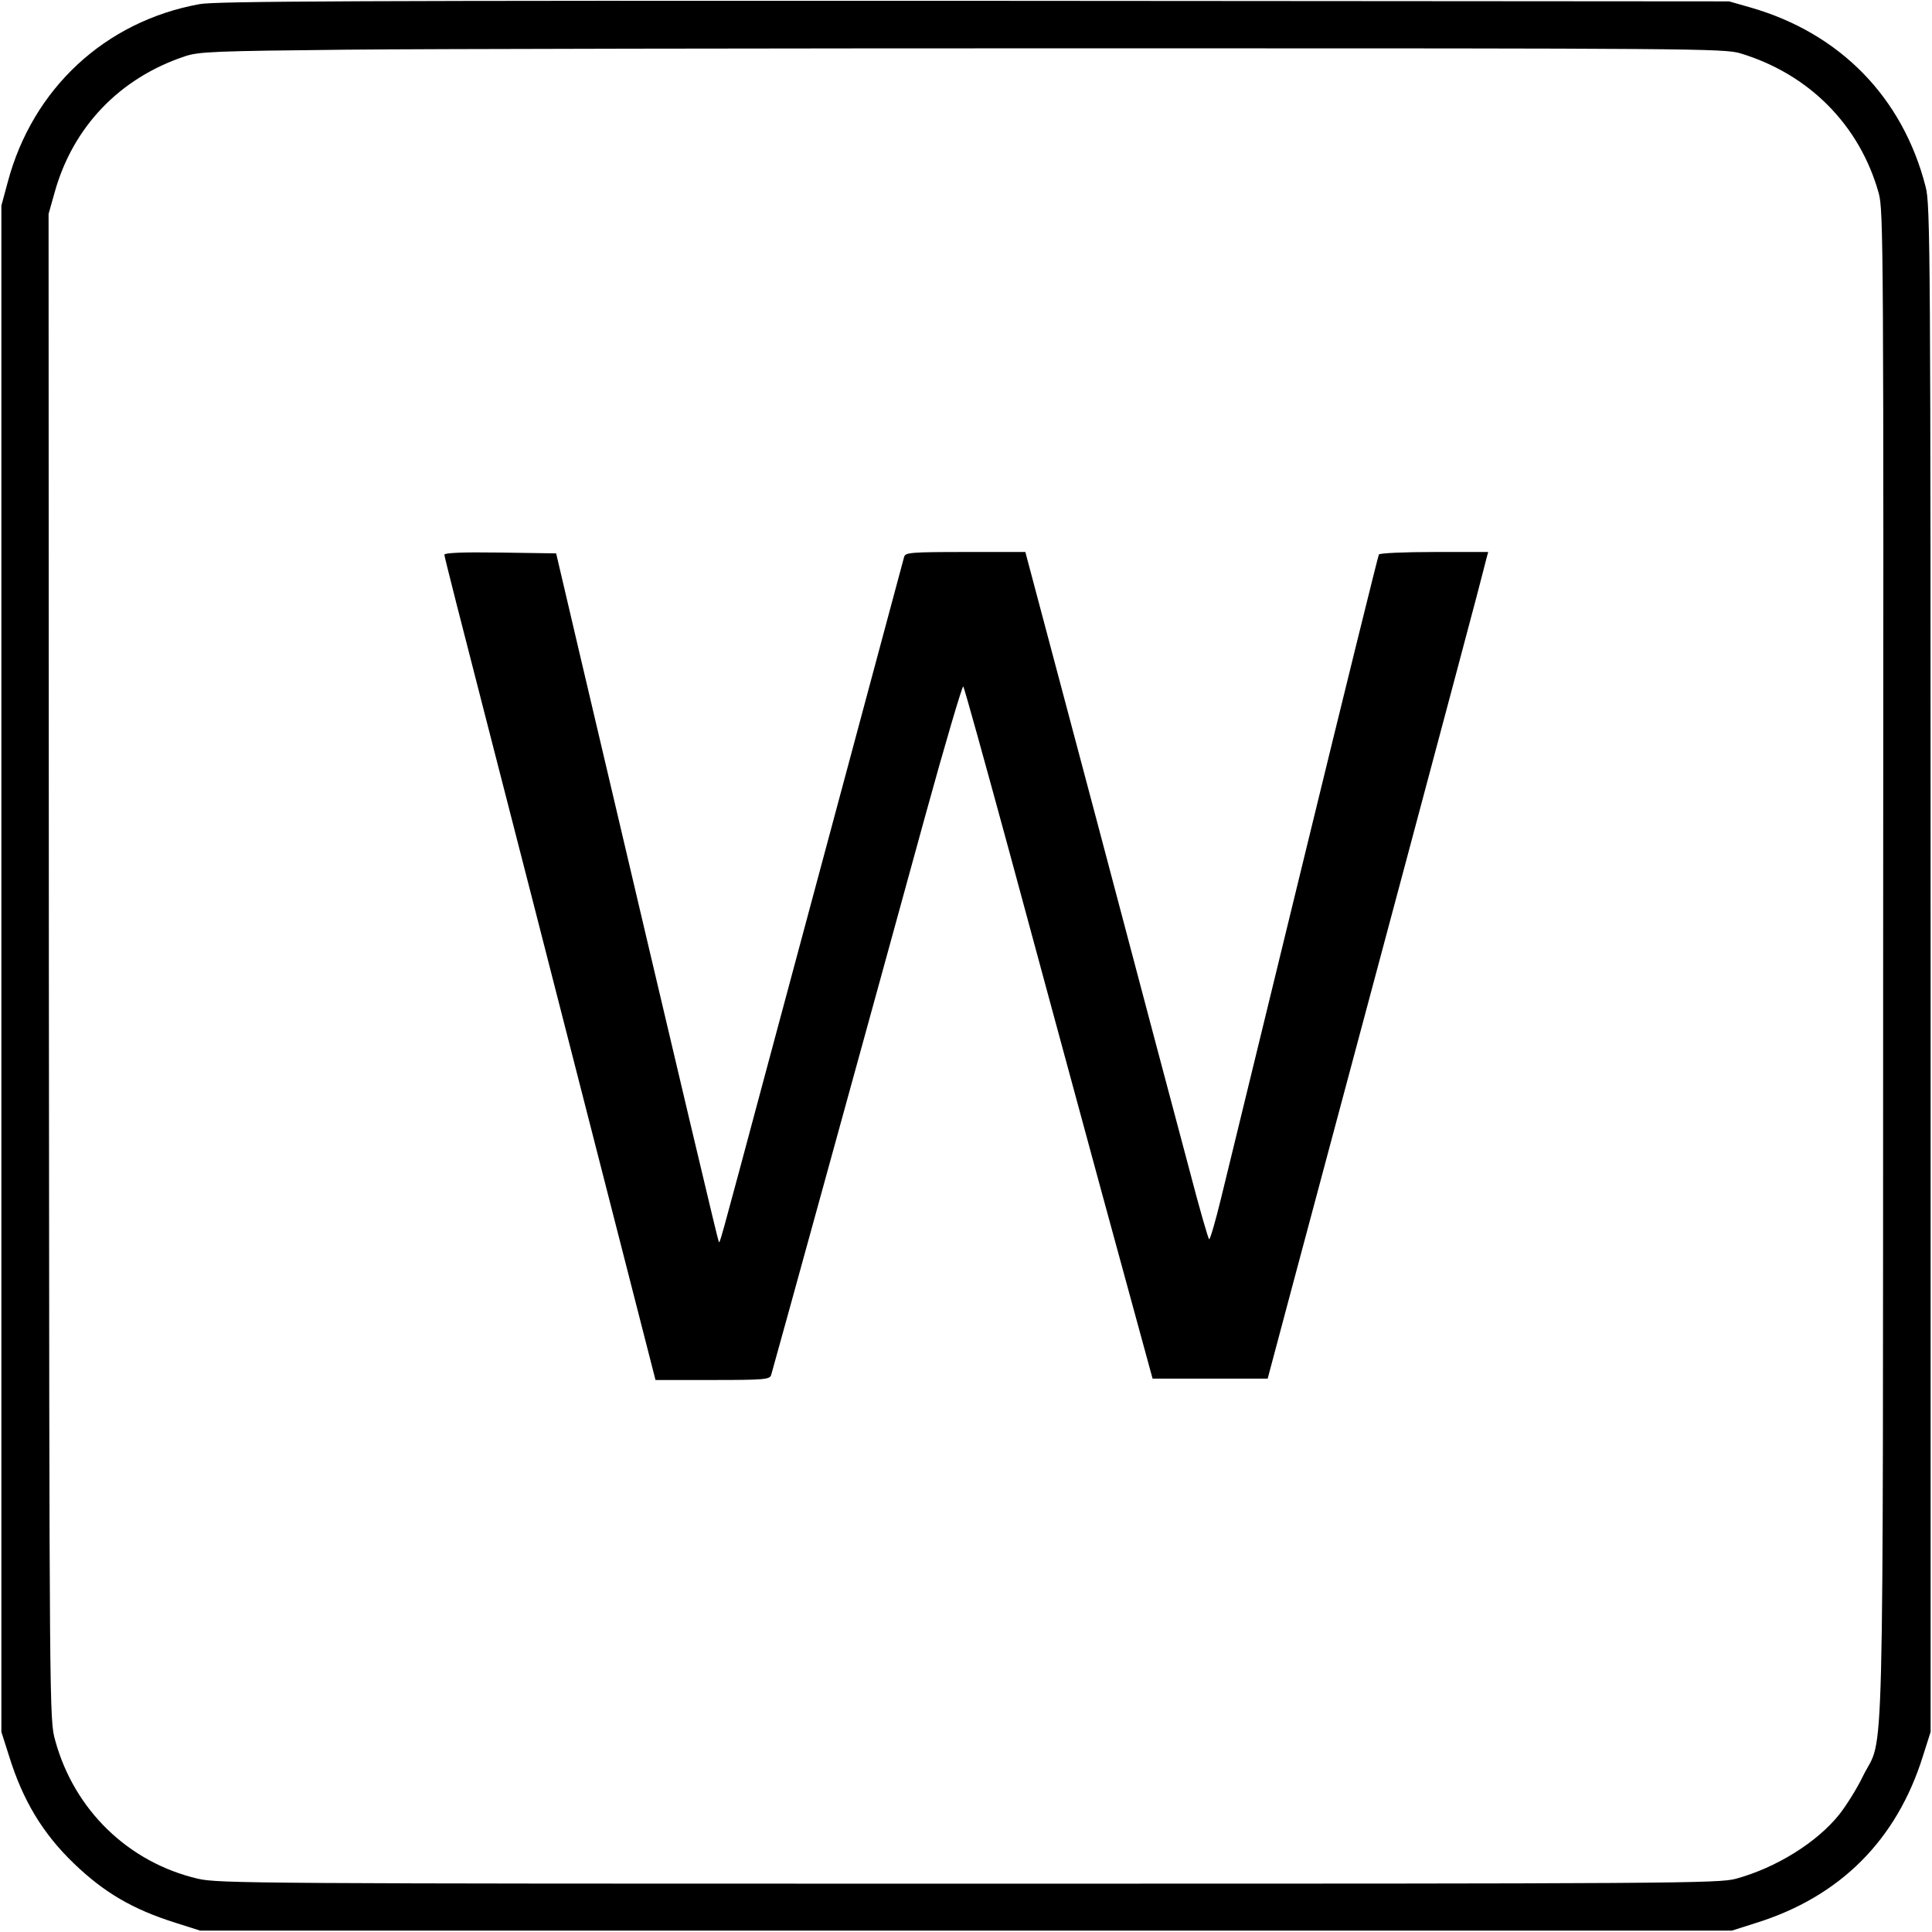 <?xml version="1.0" standalone="no"?>
<!DOCTYPE svg PUBLIC "-//W3C//DTD SVG 20010904//EN"
 "http://www.w3.org/TR/2001/REC-SVG-20010904/DTD/svg10.dtd">
<svg version="1.0" xmlns="http://www.w3.org/2000/svg"
 width="700pt" height="700pt" viewBox="0 0 700 700"
 preserveAspectRatio="xMidYMid meet">
<g transform="translate(0,700) scale(0.1,-0.1)"
fill="#000000" stroke="none">
<path d="M723 6985 c-342 -62 -605 -306 -695 -645 l-23 -85 0 -2765 0 -2765
28 -88 c50 -161 122 -280 234 -388 110 -106 214 -167 370 -216 l88 -28 2775 0
2775 0 88 28 c304 95 509 300 604 604 l28 88 0 2765 c0 2603 -1 2769 -18 2833
-83 325 -311 557 -635 650 l-77 22 -2735 2 c-2213 1 -2749 -1 -2807 -12z
m5582 -178 c249 -75 433 -260 502 -507 17 -62 18 -185 16 -2796 -1 -3048 5
-2781 -73 -2939 -21 -44 -60 -106 -85 -138 -81 -102 -229 -194 -375 -234 -62
-17 -210 -18 -2780 -18 -2594 0 -2718 1 -2793 18 -252 59 -448 249 -517 501
-21 75 -21 81 -23 2803 l-1 2728 22 78 c66 237 235 414 472 493 50 17 107 19
585 24 292 3 1533 5 2760 5 2115 0 2233 -1 2290 -18z"/>
<path d="M1610 4990 c0 -6 65 -262 144 -568 79 -306 251 -977 382 -1489 l239
-933 207 0 c188 0 207 2 212 18 3 9 100 361 216 782 116 421 270 980 342 1243
72 262 135 474 138 470 4 -5 77 -269 164 -588 86 -319 239 -881 339 -1250
l183 -670 208 0 209 0 92 345 c236 880 636 2377 664 2485 17 66 34 130 37 143
l6 22 -195 0 c-108 0 -198 -4 -201 -9 -3 -5 -125 -499 -271 -1098 -146 -598
-281 -1154 -301 -1235 -20 -82 -39 -148 -43 -148 -3 0 -36 114 -72 253 -37
138 -186 699 -330 1244 l-264 993 -217 0 c-198 0 -217 -2 -222 -17 -5 -19
-212 -790 -491 -1828 -190 -709 -176 -658 -181 -653 -3 4 -105 433 -507 2143
l-82 350 -203 3 c-138 2 -202 -1 -202 -8z"/>
</g>
</svg>

